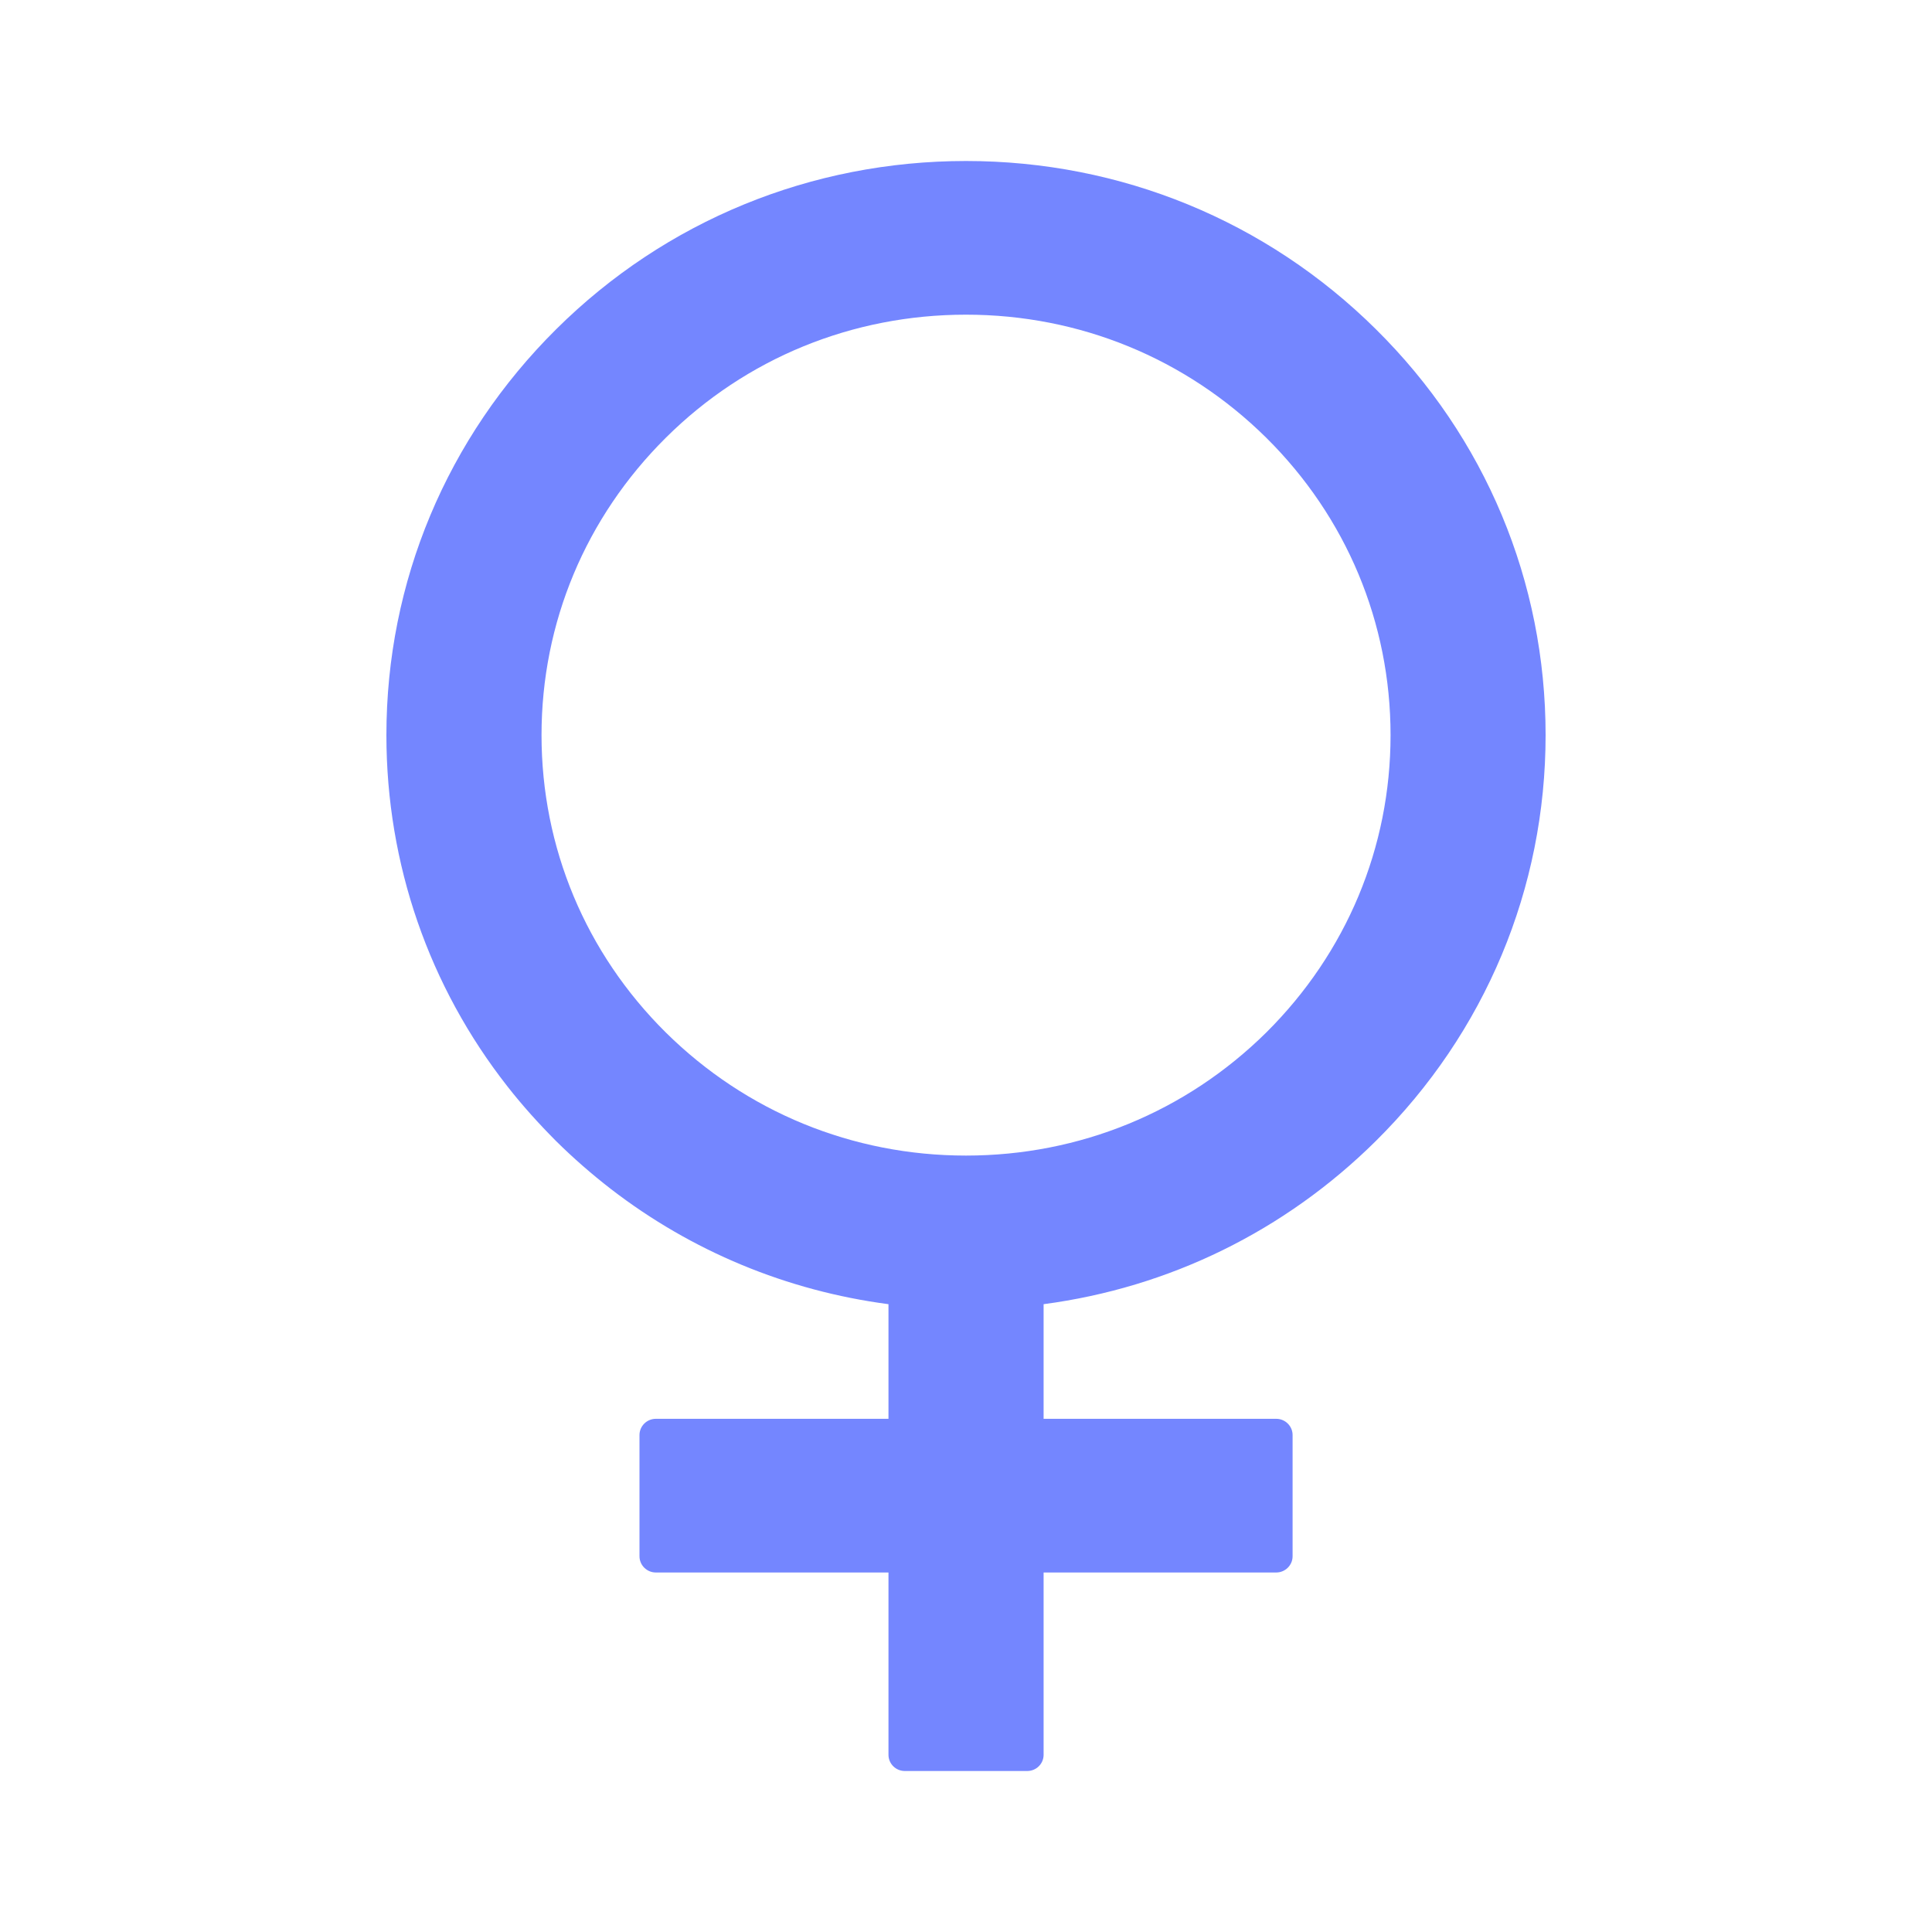 <svg width="24" height="24" viewBox="0 0 24 24" fill="none" xmlns="http://www.w3.org/2000/svg">
<path d="M17.091 14.174C18.45 12.828 19.2 11.035 19.2 9.132C19.2 7.226 18.453 5.435 17.091 4.089C15.732 2.743 13.922 2 12 2C10.079 2 8.268 2.741 6.91 4.089C5.551 5.438 4.8 7.226 4.8 9.132C4.8 10.734 5.33 12.256 6.306 13.499C6.491 13.735 6.692 13.958 6.907 14.174C7.123 14.388 7.351 14.586 7.587 14.769C8.59 15.543 9.774 16.035 11.037 16.201V17.625H8.147C8.035 17.625 7.944 17.716 7.944 17.826V19.333C7.944 19.443 8.035 19.534 8.147 19.534H11.037V21.799C11.037 21.91 11.128 22 11.24 22H12.761C12.873 22 12.964 21.91 12.964 21.799V19.534H15.854C15.966 19.534 16.057 19.443 16.057 19.333V17.826C16.057 17.716 15.966 17.625 15.854 17.625H12.964V16.201C14.523 15.995 15.96 15.294 17.091 14.174ZM12 14.355C10.591 14.355 9.27 13.813 8.271 12.826C7.275 11.839 6.727 10.528 6.727 9.132C6.727 7.736 7.275 6.427 8.271 5.438C9.267 4.448 10.591 3.909 12 3.909C13.41 3.909 14.731 4.451 15.73 5.438C16.726 6.425 17.274 7.736 17.274 9.132C17.274 10.528 16.726 11.836 15.73 12.826C14.731 13.813 13.41 14.355 12 14.355Z" fill="#7486FF"/>
</svg>

